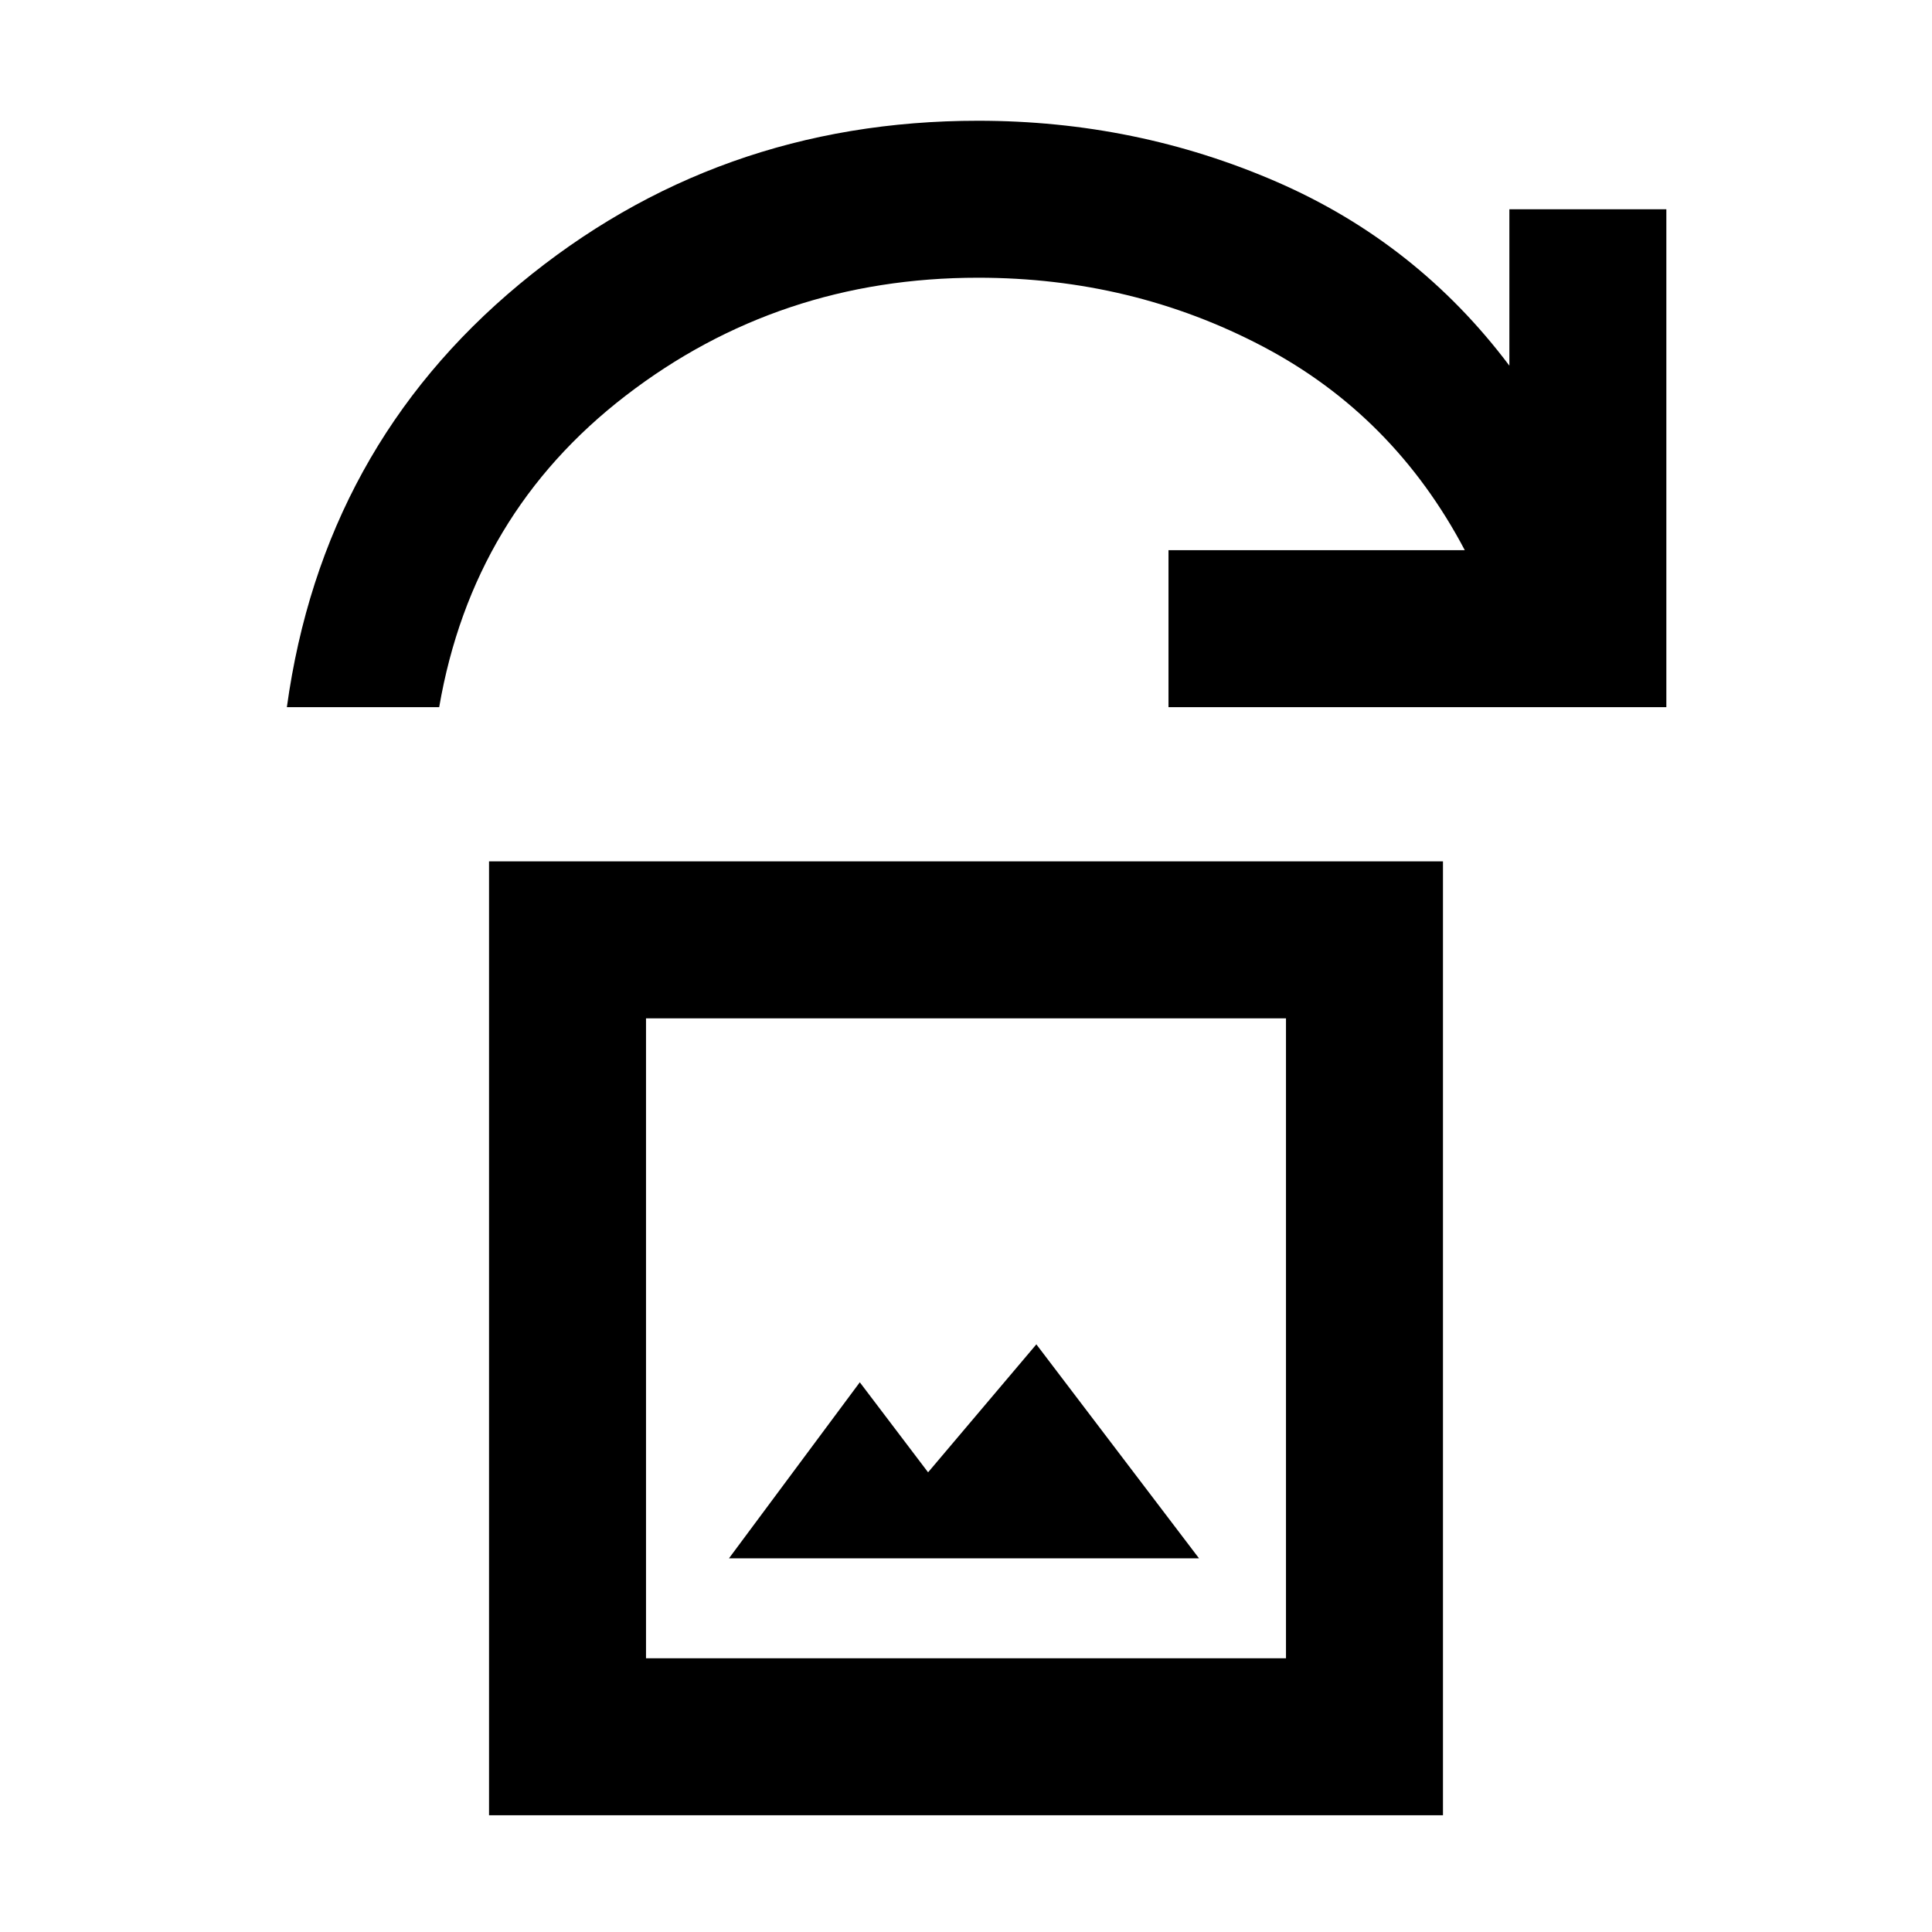<svg xmlns="http://www.w3.org/2000/svg" height="20" viewBox="0 -960 960 960" width="20"><path d="M362.23-185.69h233.54L514.96-292l-53.8 63.59-33.93-44.74-65 87.46ZM243-58v-474h474v474H243Zm78-78h318v-318H321v318ZM142.54-608.61q17.77-128.93 115.54-210.16Q355.85-900 486-900q78.46 0 148.28 30.32Q704.09-839.36 750-778.3V-856h78v247.39H580.62v-78h147.23q-35.31-67-100.31-101.2Q562.54-822 486-822q-99 0-175.12 58.62-76.11 58.61-92.65 154.77h-75.69ZM321-136v-318 318Z"/></svg>